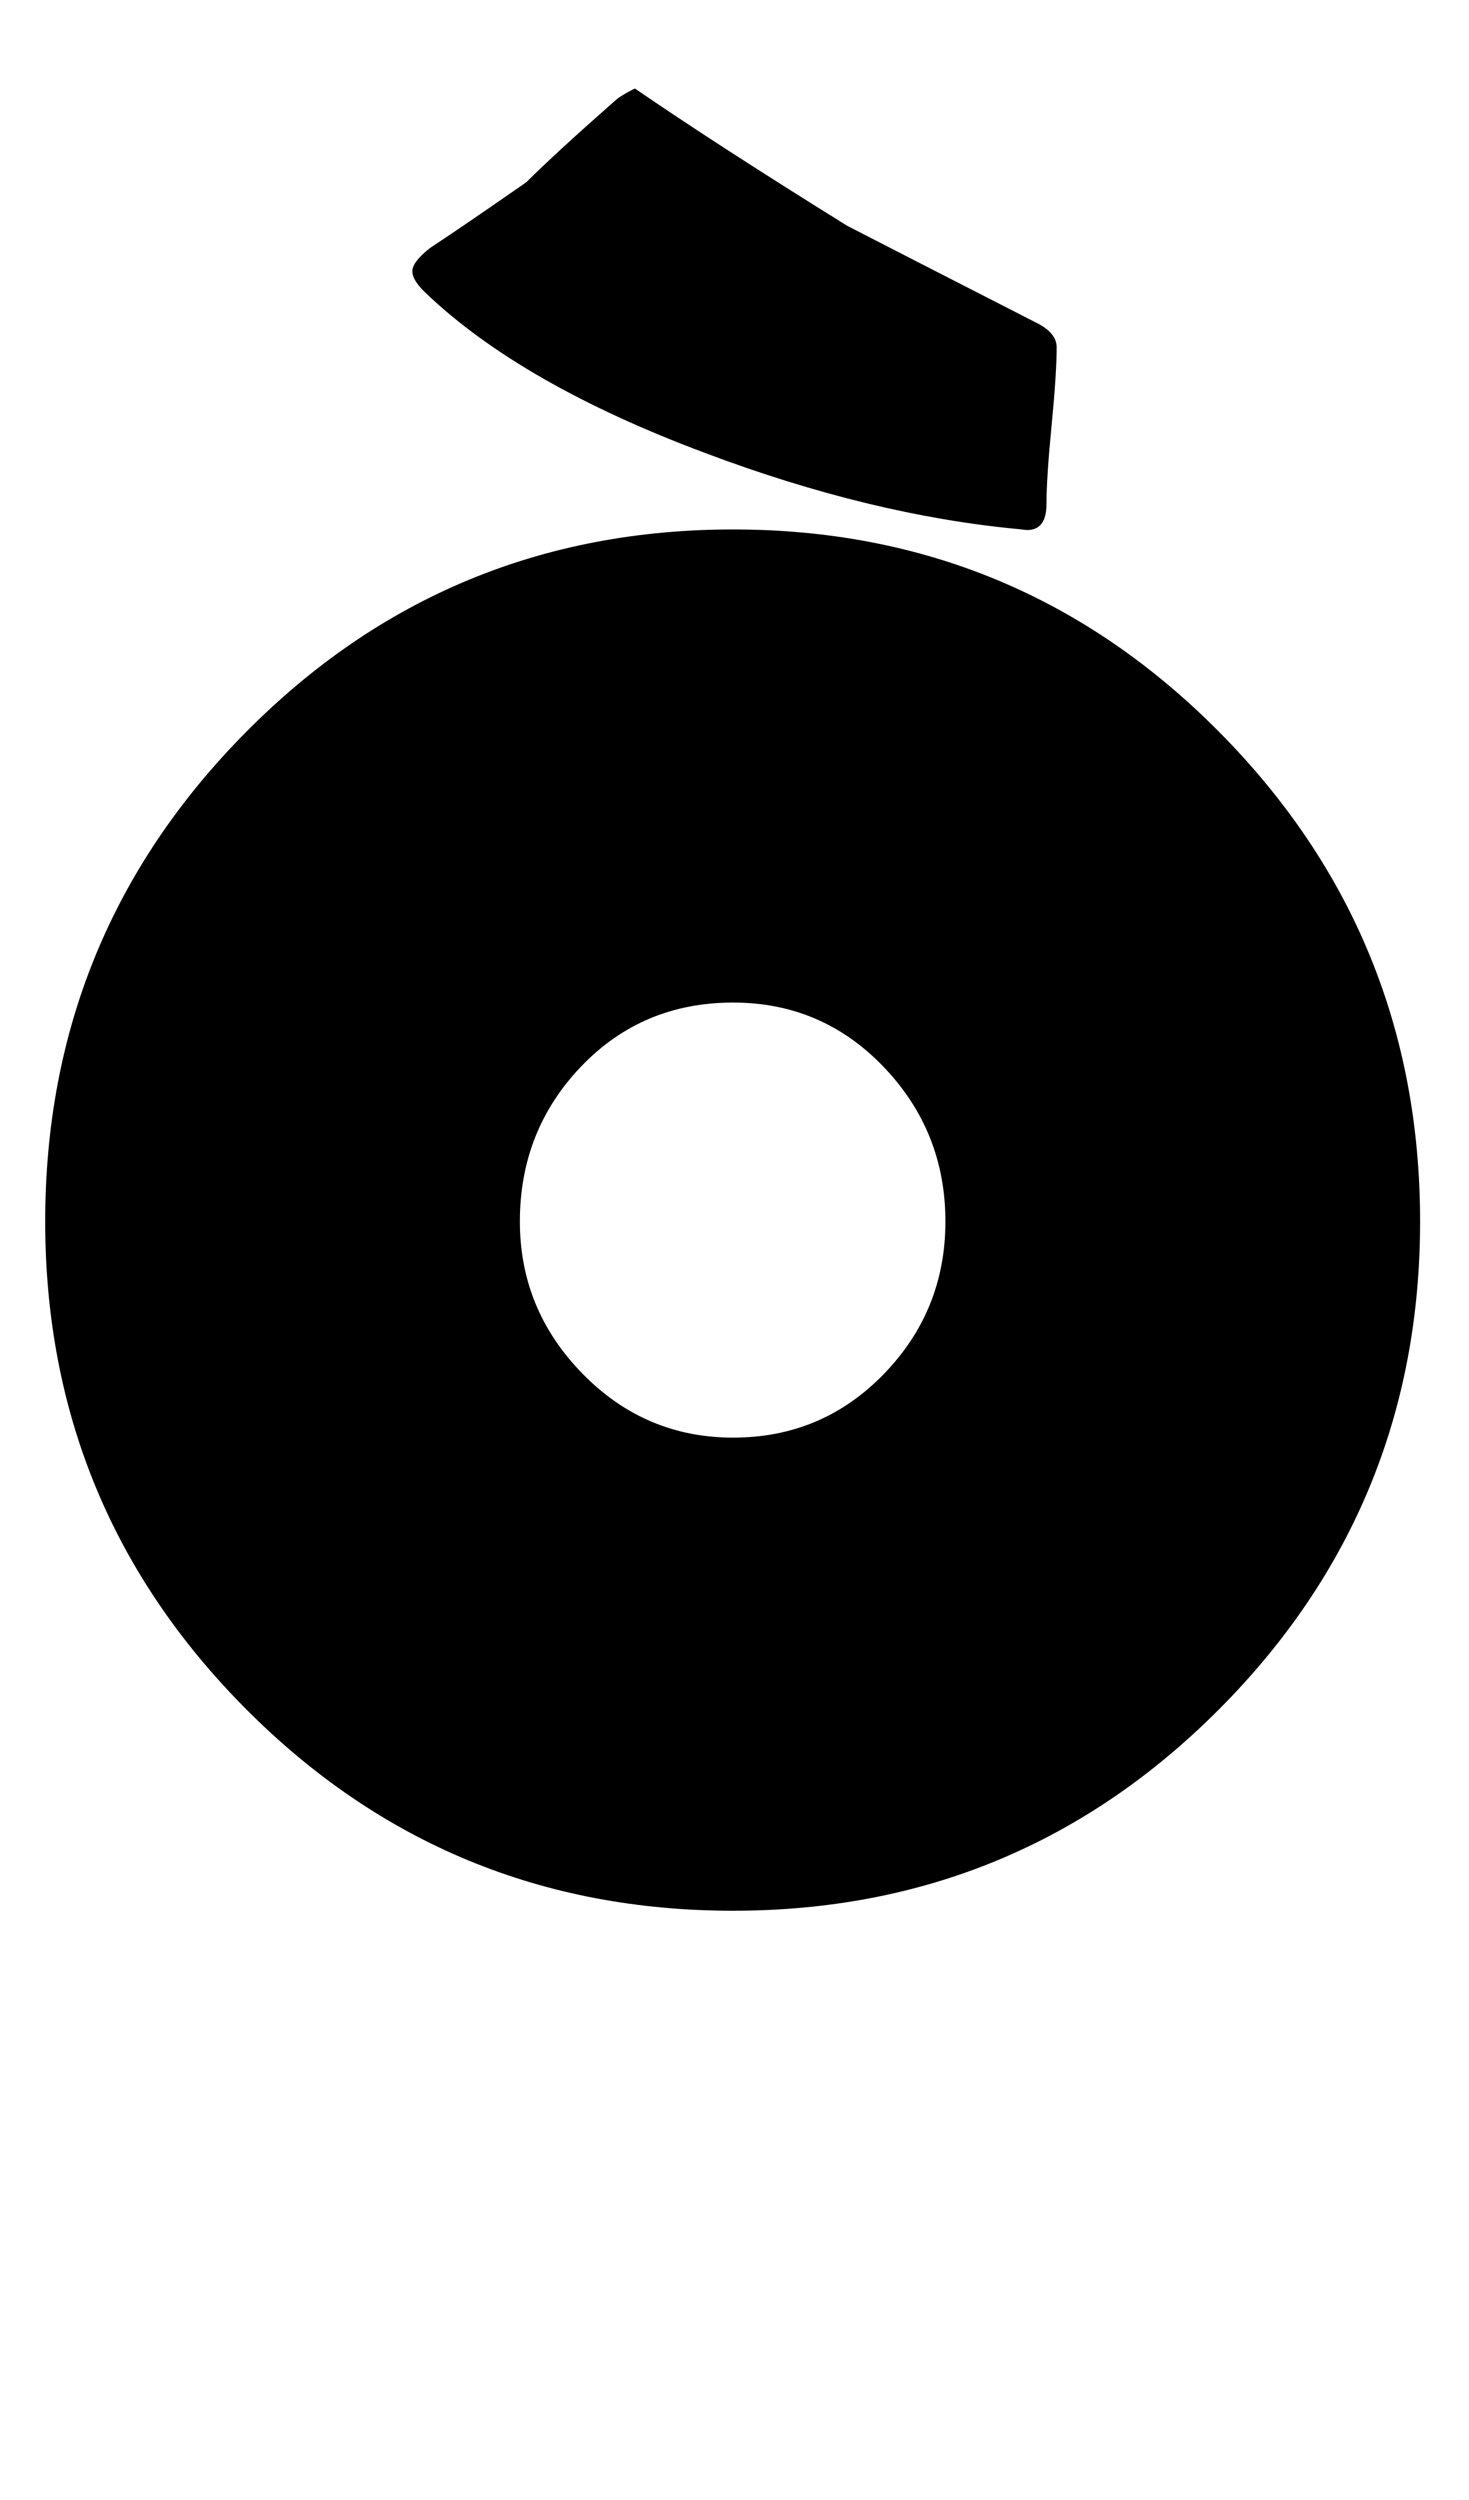 <?xml version="1.0" encoding="utf-8"?>
<!-- Generator: Adobe Illustrator 16.0.2, SVG Export Plug-In . SVG Version: 6.00 Build 0)  -->
<!DOCTYPE svg PUBLIC "-//W3C//DTD SVG 1.1//EN" "http://www.w3.org/Graphics/SVG/1.1/DTD/svg11.dtd">
<svg version="1.1" id="lay" xmlns="http://www.w3.org/2000/svg" xmlns:xlink="http://www.w3.org/1999/xlink" x="0px" y="0px"
	 width="147px" height="250px" viewBox="0 0 147 250" enable-background="new 0 0 147 250" xml:space="preserve">
<path d="M142.106,122.158c0,19.05-6.696,35.3-20.085,48.752c-13.391,13.452-29.611,20.178-48.66,20.178
	c-19.111,0-35.363-6.726-48.752-20.178c-13.391-13.452-20.085-29.702-20.085-48.752c0-19.111,6.694-35.423,20.085-48.938
	c13.39-13.513,29.641-20.271,48.752-20.271c19.049,0,35.269,6.758,48.66,20.271C135.41,86.735,142.106,103.047,142.106,122.158z
	 M105.739,34.733c0,1.732-0.171,4.346-0.51,7.839c-0.341,3.495-0.51,6.108-0.51,7.839c0,1.732-0.649,2.598-1.948,2.598l-0.835-0.093
	c-9.896-0.928-20.349-3.463-31.357-7.607c-12.246-4.576-21.555-9.895-27.925-15.957c-0.928-0.865-1.392-1.607-1.392-2.227
	c0-0.618,0.587-1.392,1.763-2.319c2.164-1.422,5.381-3.618,9.648-6.587c1.917-1.917,4.917-4.669,8.999-8.257
	c0.371-0.309,0.989-0.68,1.855-1.113c5.504,3.773,12.585,8.35,21.245,13.73c4.205,2.166,10.483,5.381,18.833,9.648
	C105.027,32.91,105.739,33.745,105.739,34.733z M94.606,122.158c0-5.999-2.057-11.147-6.169-15.447
	c-4.114-4.298-9.138-6.448-15.076-6.448c-6.062,0-11.133,2.134-15.215,6.401s-6.123,9.433-6.123,15.493
	c0,5.876,2.087,10.947,6.262,15.215s9.199,6.401,15.076,6.401c5.938,0,10.962-2.118,15.076-6.355
	C92.549,133.184,94.606,128.096,94.606,122.158z"/>
</svg>
